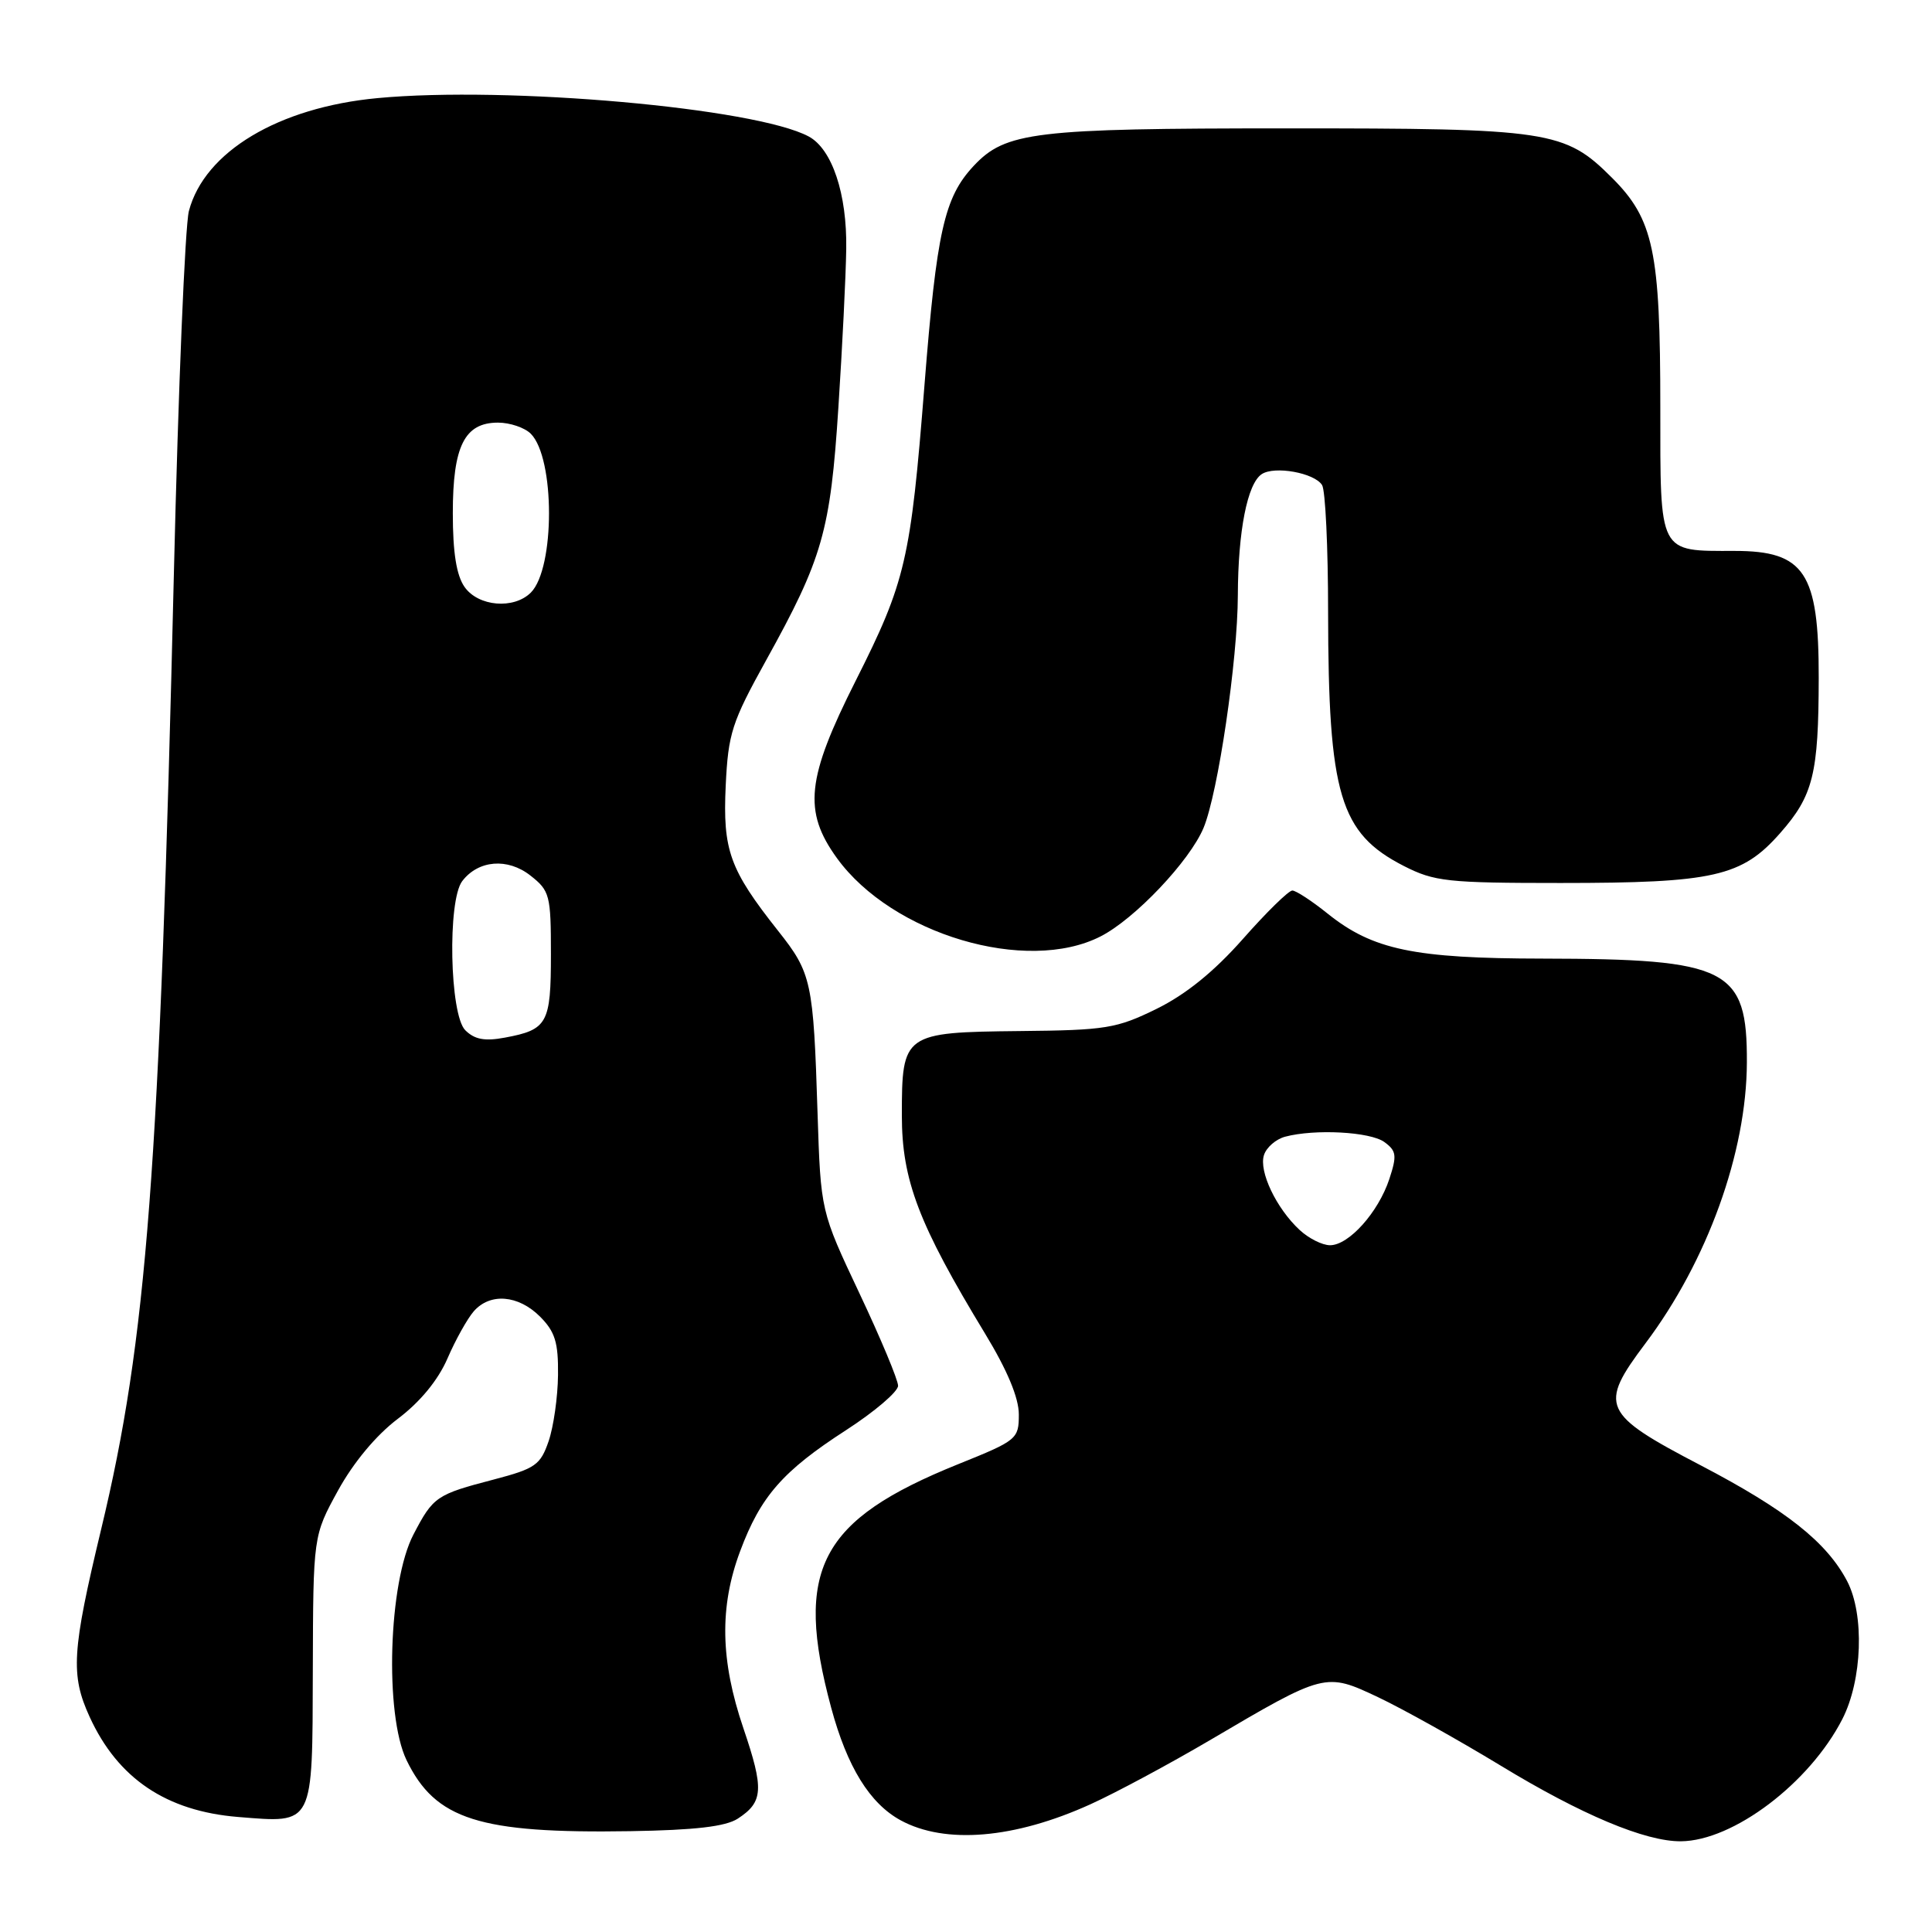 <?xml version="1.0" encoding="UTF-8" standalone="no"?>
<!DOCTYPE svg PUBLIC "-//W3C//DTD SVG 1.1//EN" "http://www.w3.org/Graphics/SVG/1.1/DTD/svg11.dtd" >
<svg xmlns="http://www.w3.org/2000/svg" xmlns:xlink="http://www.w3.org/1999/xlink" version="1.1" viewBox="0 0 256 256">
 <g >
 <path fill="currentColor"
d=" M 144.48 239.08 C 147.82 237.57 154.91 233.76 160.24 230.63 C 175.59 221.59 175.62 221.59 182.63 224.90 C 185.90 226.45 193.19 230.52 198.84 233.95 C 209.56 240.47 218.02 244.02 222.73 243.98 C 229.66 243.92 239.77 236.28 244.12 227.79 C 246.77 222.61 247.07 213.93 244.75 209.50 C 242.03 204.32 236.63 200.06 225.38 194.18 C 212.25 187.33 211.79 186.30 218.04 177.99 C 226.24 167.08 231.43 152.71 231.47 140.78 C 231.52 128.33 229.03 127.06 204.41 127.02 C 187.36 127.00 181.89 125.85 175.92 121.06 C 173.83 119.38 171.72 118.00 171.24 118.00 C 170.75 118.00 167.80 120.89 164.68 124.43 C 160.85 128.76 157.13 131.77 153.25 133.68 C 147.95 136.28 146.54 136.51 135.16 136.62 C 119.73 136.78 119.50 136.94 119.50 147.79 C 119.50 156.38 121.72 162.20 130.52 176.70 C 133.47 181.55 135.00 185.22 135.00 187.42 C 135.00 190.68 134.77 190.87 126.99 194.00 C 108.59 201.42 105.19 207.94 110.13 226.26 C 112.25 234.13 115.25 238.98 119.36 241.21 C 125.26 244.41 134.43 243.64 144.48 239.08 Z  M 97.76 240.98 C 101.15 238.77 101.25 237.09 98.51 229.02 C 95.44 220.01 95.31 212.91 98.08 205.52 C 100.79 198.27 103.72 194.92 112.11 189.50 C 115.90 187.05 119.00 184.40 119.00 183.62 C 119.00 182.85 116.69 177.32 113.87 171.35 C 108.75 160.50 108.75 160.50 108.33 147.50 C 107.78 130.05 107.54 128.94 103.11 123.35 C 96.67 115.21 95.76 112.67 96.16 104.11 C 96.49 97.17 96.97 95.70 101.51 87.50 C 109.00 73.99 110.03 70.40 111.09 54.00 C 111.61 46.02 112.08 36.58 112.13 33.00 C 112.25 25.71 110.26 19.74 107.15 18.08 C 100.09 14.30 67.25 11.38 50.02 13.00 C 36.91 14.23 27.10 20.10 25.03 27.96 C 24.52 29.91 23.62 51.52 23.04 76.00 C 21.16 155.10 19.46 177.47 13.40 202.65 C 9.52 218.82 9.33 221.93 11.88 227.50 C 15.62 235.67 22.05 239.99 31.57 240.76 C 41.65 241.57 41.39 242.06 41.45 221.35 C 41.50 203.50 41.50 203.50 44.79 197.50 C 46.83 193.79 49.84 190.17 52.70 188.01 C 55.66 185.78 58.04 182.89 59.29 180.01 C 60.36 177.53 61.94 174.71 62.78 173.75 C 64.94 171.28 68.67 171.58 71.55 174.45 C 73.55 176.46 73.99 177.87 73.94 182.20 C 73.91 185.12 73.35 189.06 72.69 190.98 C 71.61 194.12 70.92 194.60 65.48 196.03 C 57.81 198.03 57.41 198.30 54.79 203.32 C 51.47 209.65 50.94 227.17 53.87 233.23 C 57.69 241.11 63.49 242.96 83.50 242.64 C 92.10 242.50 96.14 242.03 97.76 240.98 Z  M 145.83 124.08 C 150.37 121.77 157.65 114.08 159.48 109.69 C 161.40 105.06 164.00 87.45 164.02 78.88 C 164.05 70.36 165.28 64.09 167.18 62.83 C 168.87 61.70 174.16 62.65 175.18 64.27 C 175.62 64.94 175.98 72.53 175.98 81.11 C 176.01 105.31 177.53 110.41 186.02 114.75 C 190.06 116.81 191.79 117.00 206.77 117.00 C 227.11 117.00 230.81 116.16 235.89 110.38 C 240.26 105.42 240.97 102.55 240.99 89.82 C 241.01 75.86 239.11 73.00 229.86 73.00 C 219.70 73.00 220.00 73.58 220.00 53.91 C 220.00 33.27 219.11 29.05 213.58 23.54 C 207.34 17.30 205.33 17.00 170.38 17.01 C 137.00 17.01 133.24 17.47 129.01 21.99 C 125.12 26.15 124.11 30.67 122.50 51.00 C 120.67 74.21 120.00 77.07 113.39 90.19 C 106.85 103.16 106.40 107.49 110.90 113.71 C 118.22 123.81 136.02 129.09 145.83 124.08 Z  M 172.20 162.97 C 169.11 160.10 166.79 155.22 167.48 153.06 C 167.80 152.04 169.06 150.95 170.28 150.62 C 174.22 149.57 181.57 149.96 183.44 151.33 C 185.04 152.50 185.12 153.11 184.09 156.24 C 182.63 160.64 178.73 165.00 176.24 165.00 C 175.21 165.00 173.40 164.09 172.20 162.97 Z  M 61.65 136.51 C 59.58 134.44 59.28 119.33 61.25 116.75 C 63.38 113.96 67.27 113.64 70.29 116.02 C 72.85 118.03 73.00 118.61 73.00 126.45 C 73.00 135.62 72.55 136.44 66.90 137.49 C 64.23 137.99 62.89 137.74 61.65 136.51 Z  M 61.56 77.78 C 60.48 76.24 60.00 73.22 60.00 68.00 C 60.00 59.11 61.55 56.00 65.99 56.00 C 67.56 56.00 69.52 56.66 70.33 57.47 C 73.55 60.69 73.55 75.30 70.34 78.52 C 68.08 80.77 63.38 80.37 61.56 77.78 Z "/>
</g>
</svg>
